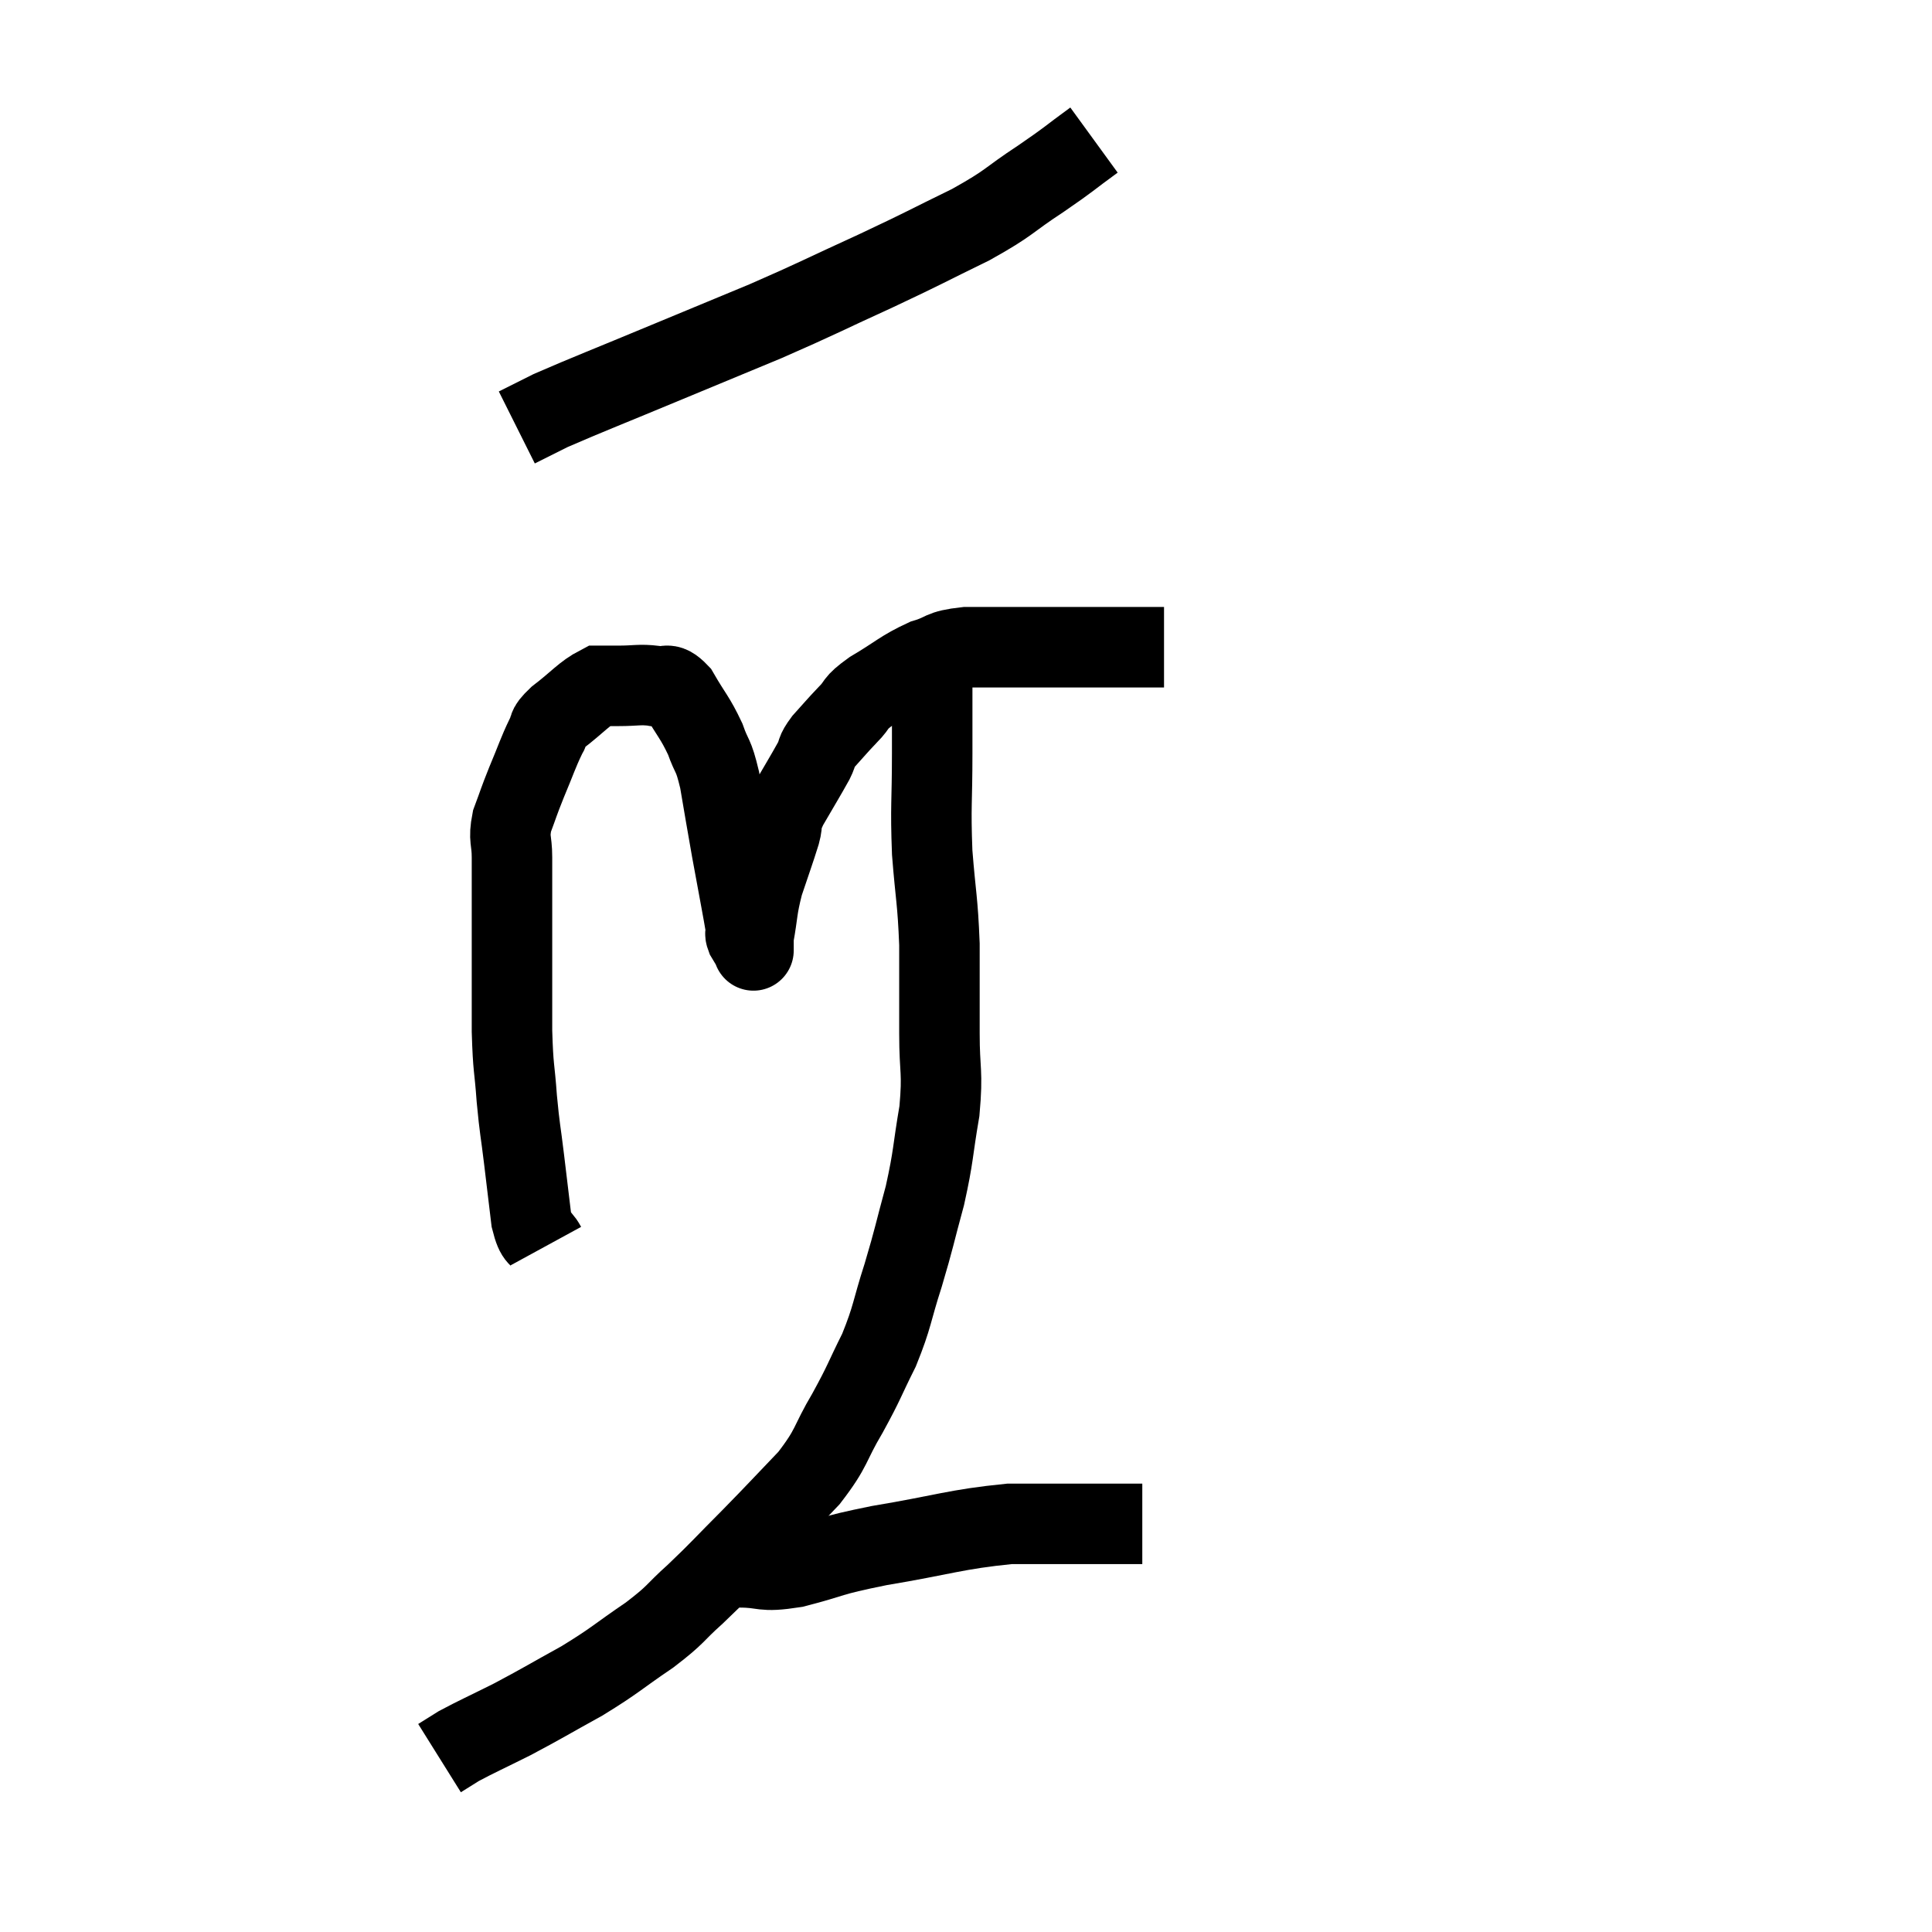 <svg width="48" height="48" viewBox="0 0 48 48" xmlns="http://www.w3.org/2000/svg"><path d="M 13.56 30.96 C 13.38 30.63, 13.335 30.84, 13.2 30.3 C 13.11 29.55, 13.11 29.55, 13.02 28.8 C 12.93 28.05, 12.915 28.095, 12.84 27.3 C 12.78 26.46, 12.75 26.61, 12.72 25.62 C 12.72 24.48, 12.72 24.18, 12.72 23.34 C 12.72 22.8, 12.72 22.77, 12.72 22.26 C 12.72 21.78, 12.72 21.765, 12.72 21.3 C 12.72 20.85, 12.63 20.865, 12.72 20.4 C 12.9 19.92, 12.87 19.965, 13.08 19.44 C 13.32 18.87, 13.365 18.705, 13.56 18.3 C 13.71 18.06, 13.53 18.135, 13.86 17.82 C 14.37 17.43, 14.505 17.235, 14.88 17.04 C 15.12 17.04, 15.015 17.04, 15.36 17.04 C 15.81 17.04, 15.885 16.995, 16.26 17.04 C 16.56 17.13, 16.545 16.89, 16.86 17.22 C 17.19 17.79, 17.265 17.82, 17.52 18.36 C 17.7 18.87, 17.715 18.69, 17.88 19.38 C 18.03 20.25, 18.015 20.19, 18.18 21.12 C 18.36 22.11, 18.45 22.56, 18.54 23.1 C 18.54 23.19, 18.495 23.16, 18.54 23.28 C 18.63 23.43, 18.675 23.505, 18.72 23.58 C 18.72 23.58, 18.72 23.655, 18.72 23.58 C 18.72 23.43, 18.66 23.685, 18.72 23.28 C 18.84 22.62, 18.795 22.605, 18.96 21.96 C 19.17 21.33, 19.23 21.18, 19.38 20.7 C 19.47 20.37, 19.35 20.49, 19.56 20.04 C 19.89 19.47, 19.995 19.305, 20.22 18.9 C 20.34 18.66, 20.25 18.705, 20.46 18.42 C 20.76 18.09, 20.76 18.075, 21.06 17.76 C 21.36 17.46, 21.18 17.505, 21.66 17.16 C 22.32 16.77, 22.395 16.65, 22.98 16.38 C 23.49 16.23, 23.325 16.155, 24 16.08 C 24.84 16.08, 24.915 16.08, 25.68 16.08 C 26.37 16.08, 26.49 16.08, 27.06 16.08 C 27.51 16.08, 27.54 16.08, 27.96 16.08 C 28.35 16.08, 28.5 16.08, 28.74 16.08 L 28.92 16.08" fill="none" stroke="black" stroke-width="2"></path><path d="M 27.18 3.48 C 26.52 3.96, 26.625 3.915, 25.86 4.44 C 24.99 5.01, 25.14 5.01, 24.12 5.58 C 22.95 6.15, 23.055 6.12, 21.78 6.72 C 20.4 7.35, 20.325 7.41, 19.02 7.98 C 17.79 8.49, 17.895 8.445, 16.56 9 C 15.12 9.6, 14.61 9.795, 13.68 10.2 C 13.26 10.41, 13.05 10.515, 12.84 10.62 L 12.84 10.62" fill="none" stroke="black" stroke-width="2"></path><path d="M 23.16 16.8 C 23.16 17.76, 23.16 17.625, 23.16 18.72 C 23.16 19.95, 23.115 19.995, 23.16 21.18 C 23.25 22.32, 23.295 22.335, 23.34 23.46 C 23.34 24.57, 23.34 24.645, 23.34 25.68 C 23.34 26.64, 23.43 26.595, 23.34 27.6 C 23.16 28.65, 23.205 28.68, 22.98 29.7 C 22.71 30.69, 22.725 30.72, 22.44 31.68 C 22.14 32.61, 22.185 32.685, 21.84 33.54 C 21.45 34.32, 21.495 34.305, 21.06 35.1 C 20.58 35.91, 20.7 35.94, 20.1 36.72 C 19.38 37.47, 19.365 37.5, 18.66 38.22 C 17.97 38.91, 17.91 39, 17.28 39.6 C 16.71 40.11, 16.845 40.08, 16.14 40.62 C 15.3 41.19, 15.315 41.235, 14.46 41.76 C 13.59 42.24, 13.485 42.315, 12.72 42.72 C 12.06 43.05, 11.85 43.14, 11.4 43.38 C 11.16 43.53, 11.04 43.605, 10.92 43.68 L 10.92 43.68" fill="none" stroke="black" stroke-width="2"></path><path d="M 18.36 38.94 C 19.05 38.94, 18.87 39.075, 19.74 38.94 C 20.79 38.67, 20.505 38.67, 21.84 38.4 C 23.46 38.13, 23.73 37.995, 25.08 37.86 C 26.16 37.86, 26.415 37.86, 27.24 37.86 C 27.81 37.86, 28.095 37.86, 28.38 37.86 L 28.38 37.86" fill="none" stroke="black" stroke-width="2"></path></svg>